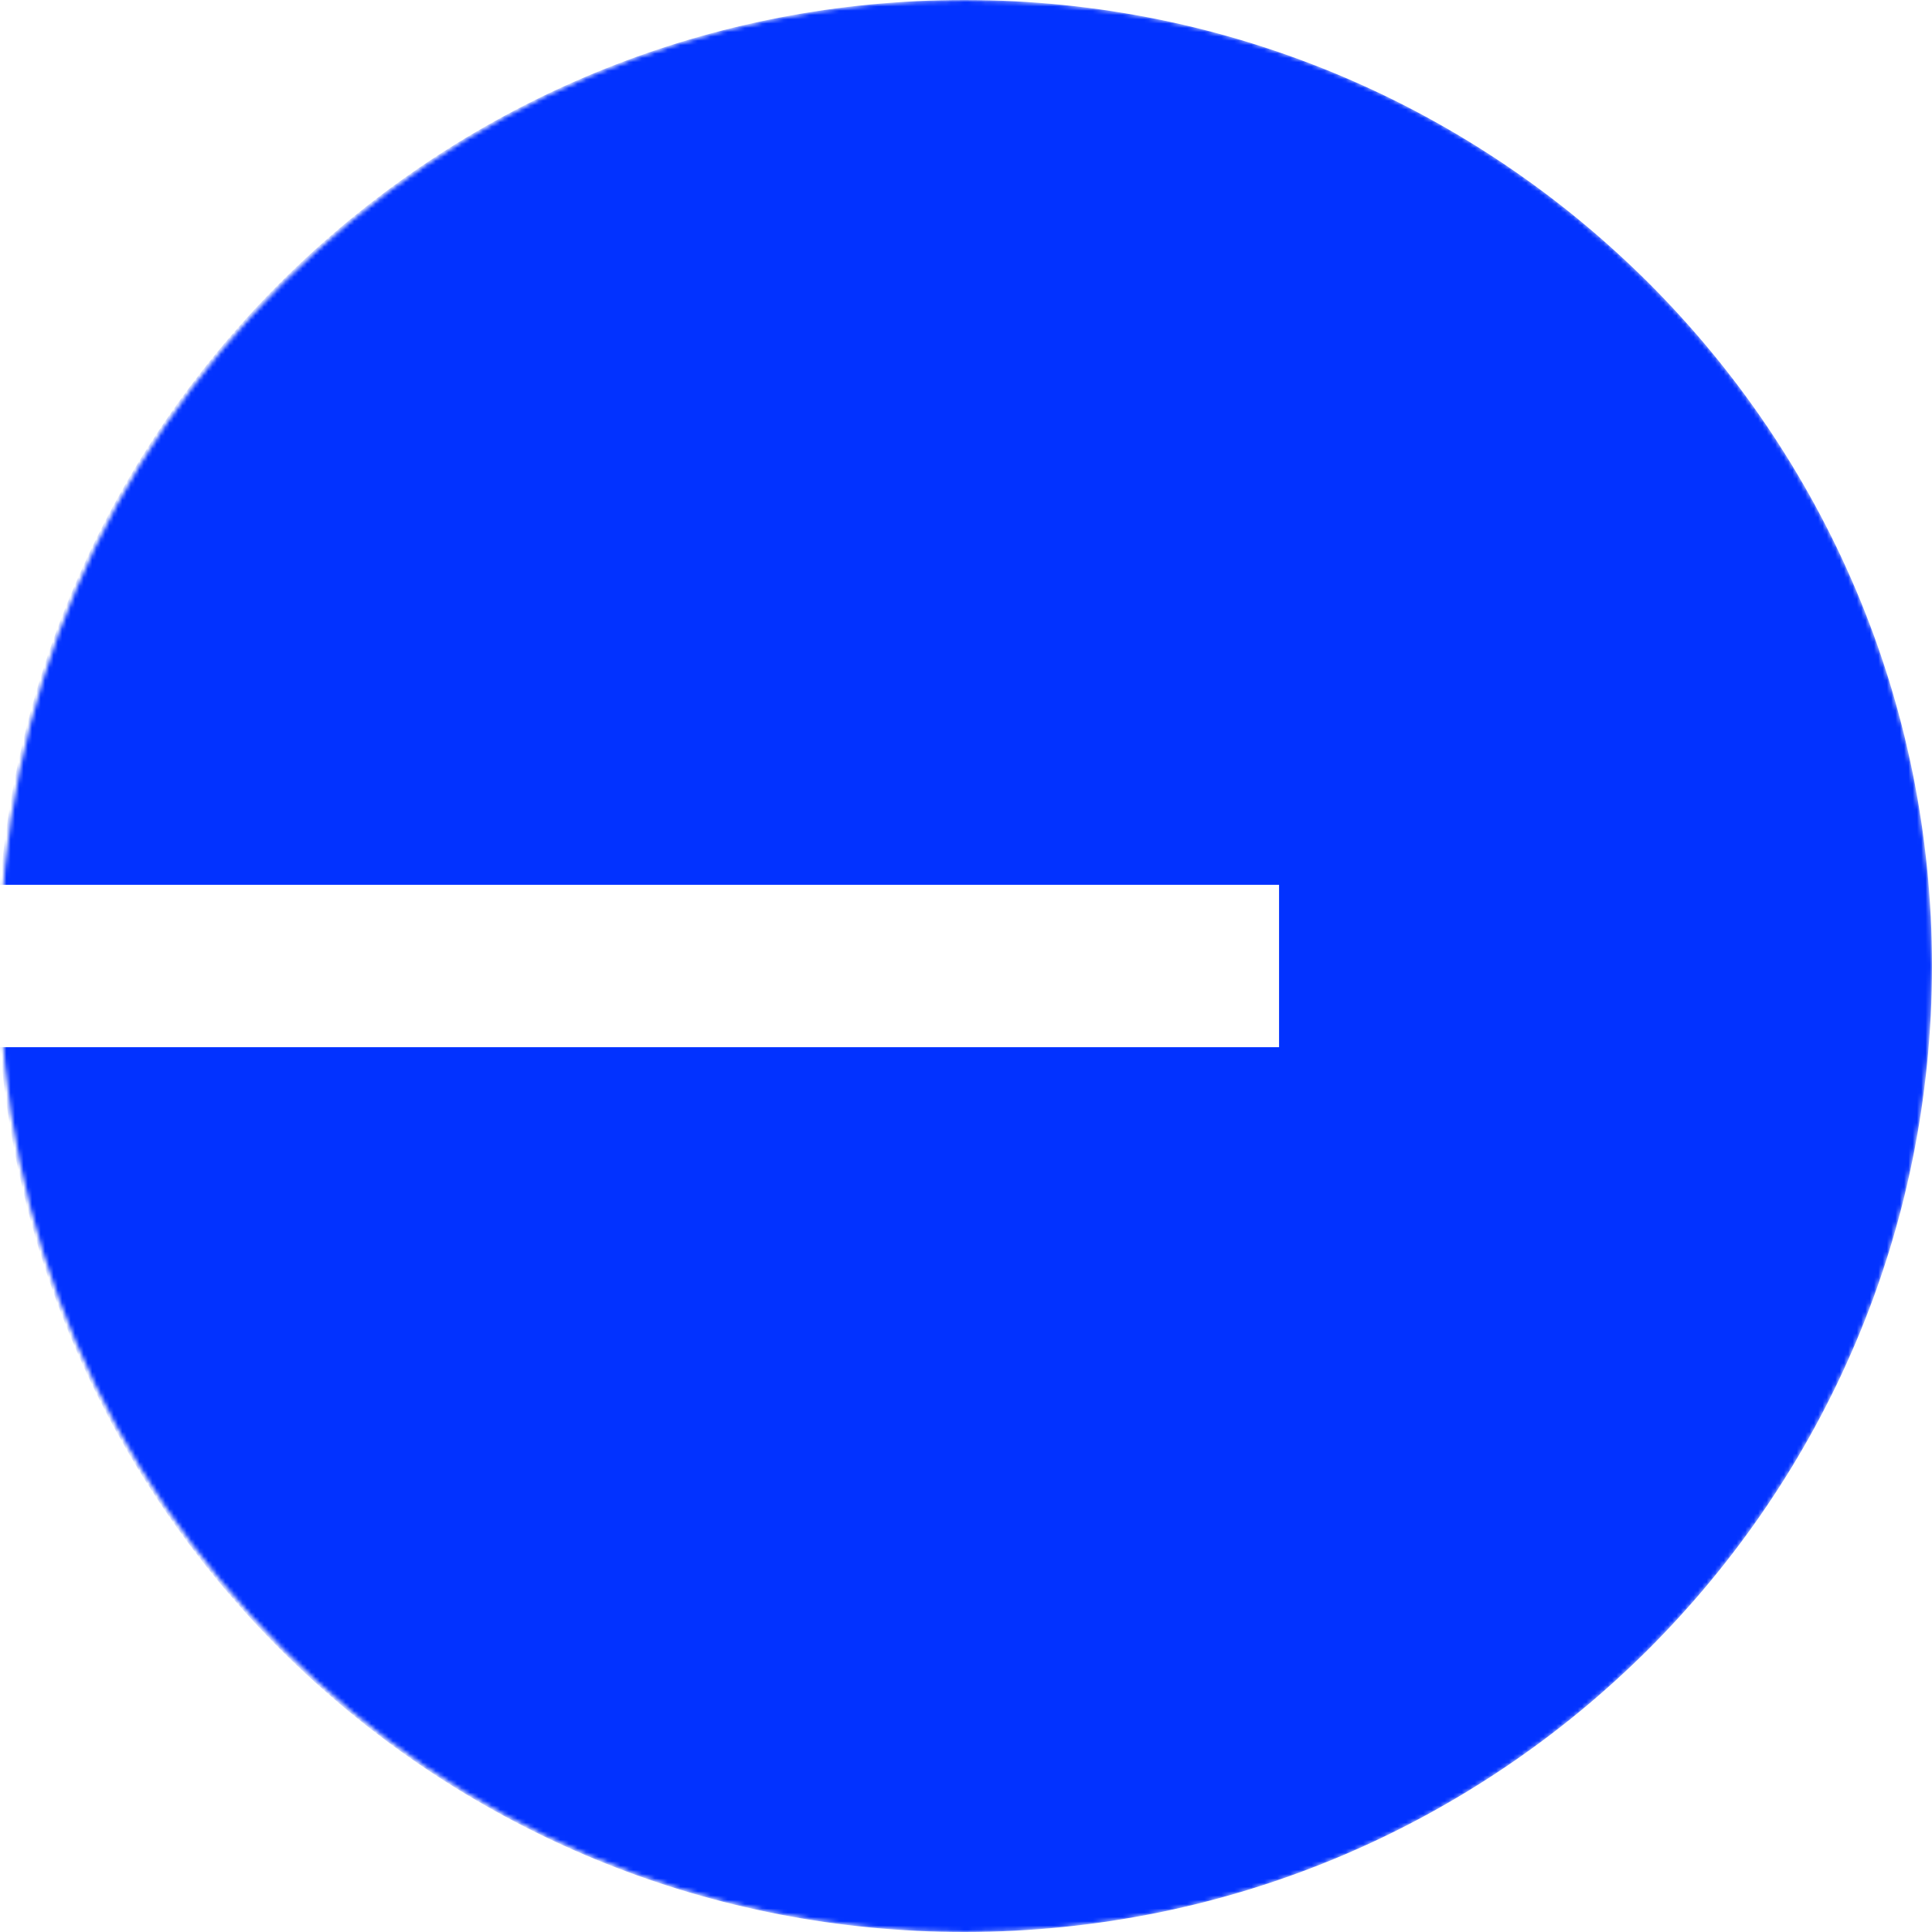 <svg width="450" height="450" viewBox="0 0 450 450" fill="none" xmlns="http://www.w3.org/2000/svg">
<g clip-path="url(#clip0_208_2)">
<mask id="mask0_208_2" style="mask-type:luminance" maskUnits="userSpaceOnUse" x="0" y="0" width="450" height="450">
<path d="M450 225C450 100.736 349.264 0 225 0C100.736 0 0 100.736 0 225C0 349.264 100.736 450 225 450C349.264 450 450 349.264 450 225Z" fill="white"/>
</mask>
<g mask="url(#mask0_208_2)">
<path fill-rule="evenodd" clip-rule="evenodd" d="M450 225C450 349.263 349.088 450 224.607 450C106.507 450 9.622 359.327 0 243.913H297.918V206.087H0C9.622 90.673 106.507 0 224.607 0C349.088 0 450 100.736 450 225Z" fill="#0232FF"/>
</g>
</g>
<defs>
<clipPath id="clip0_208_2">
<rect width="450" height="450" fill="white"/>
</clipPath>
</defs>
</svg>
